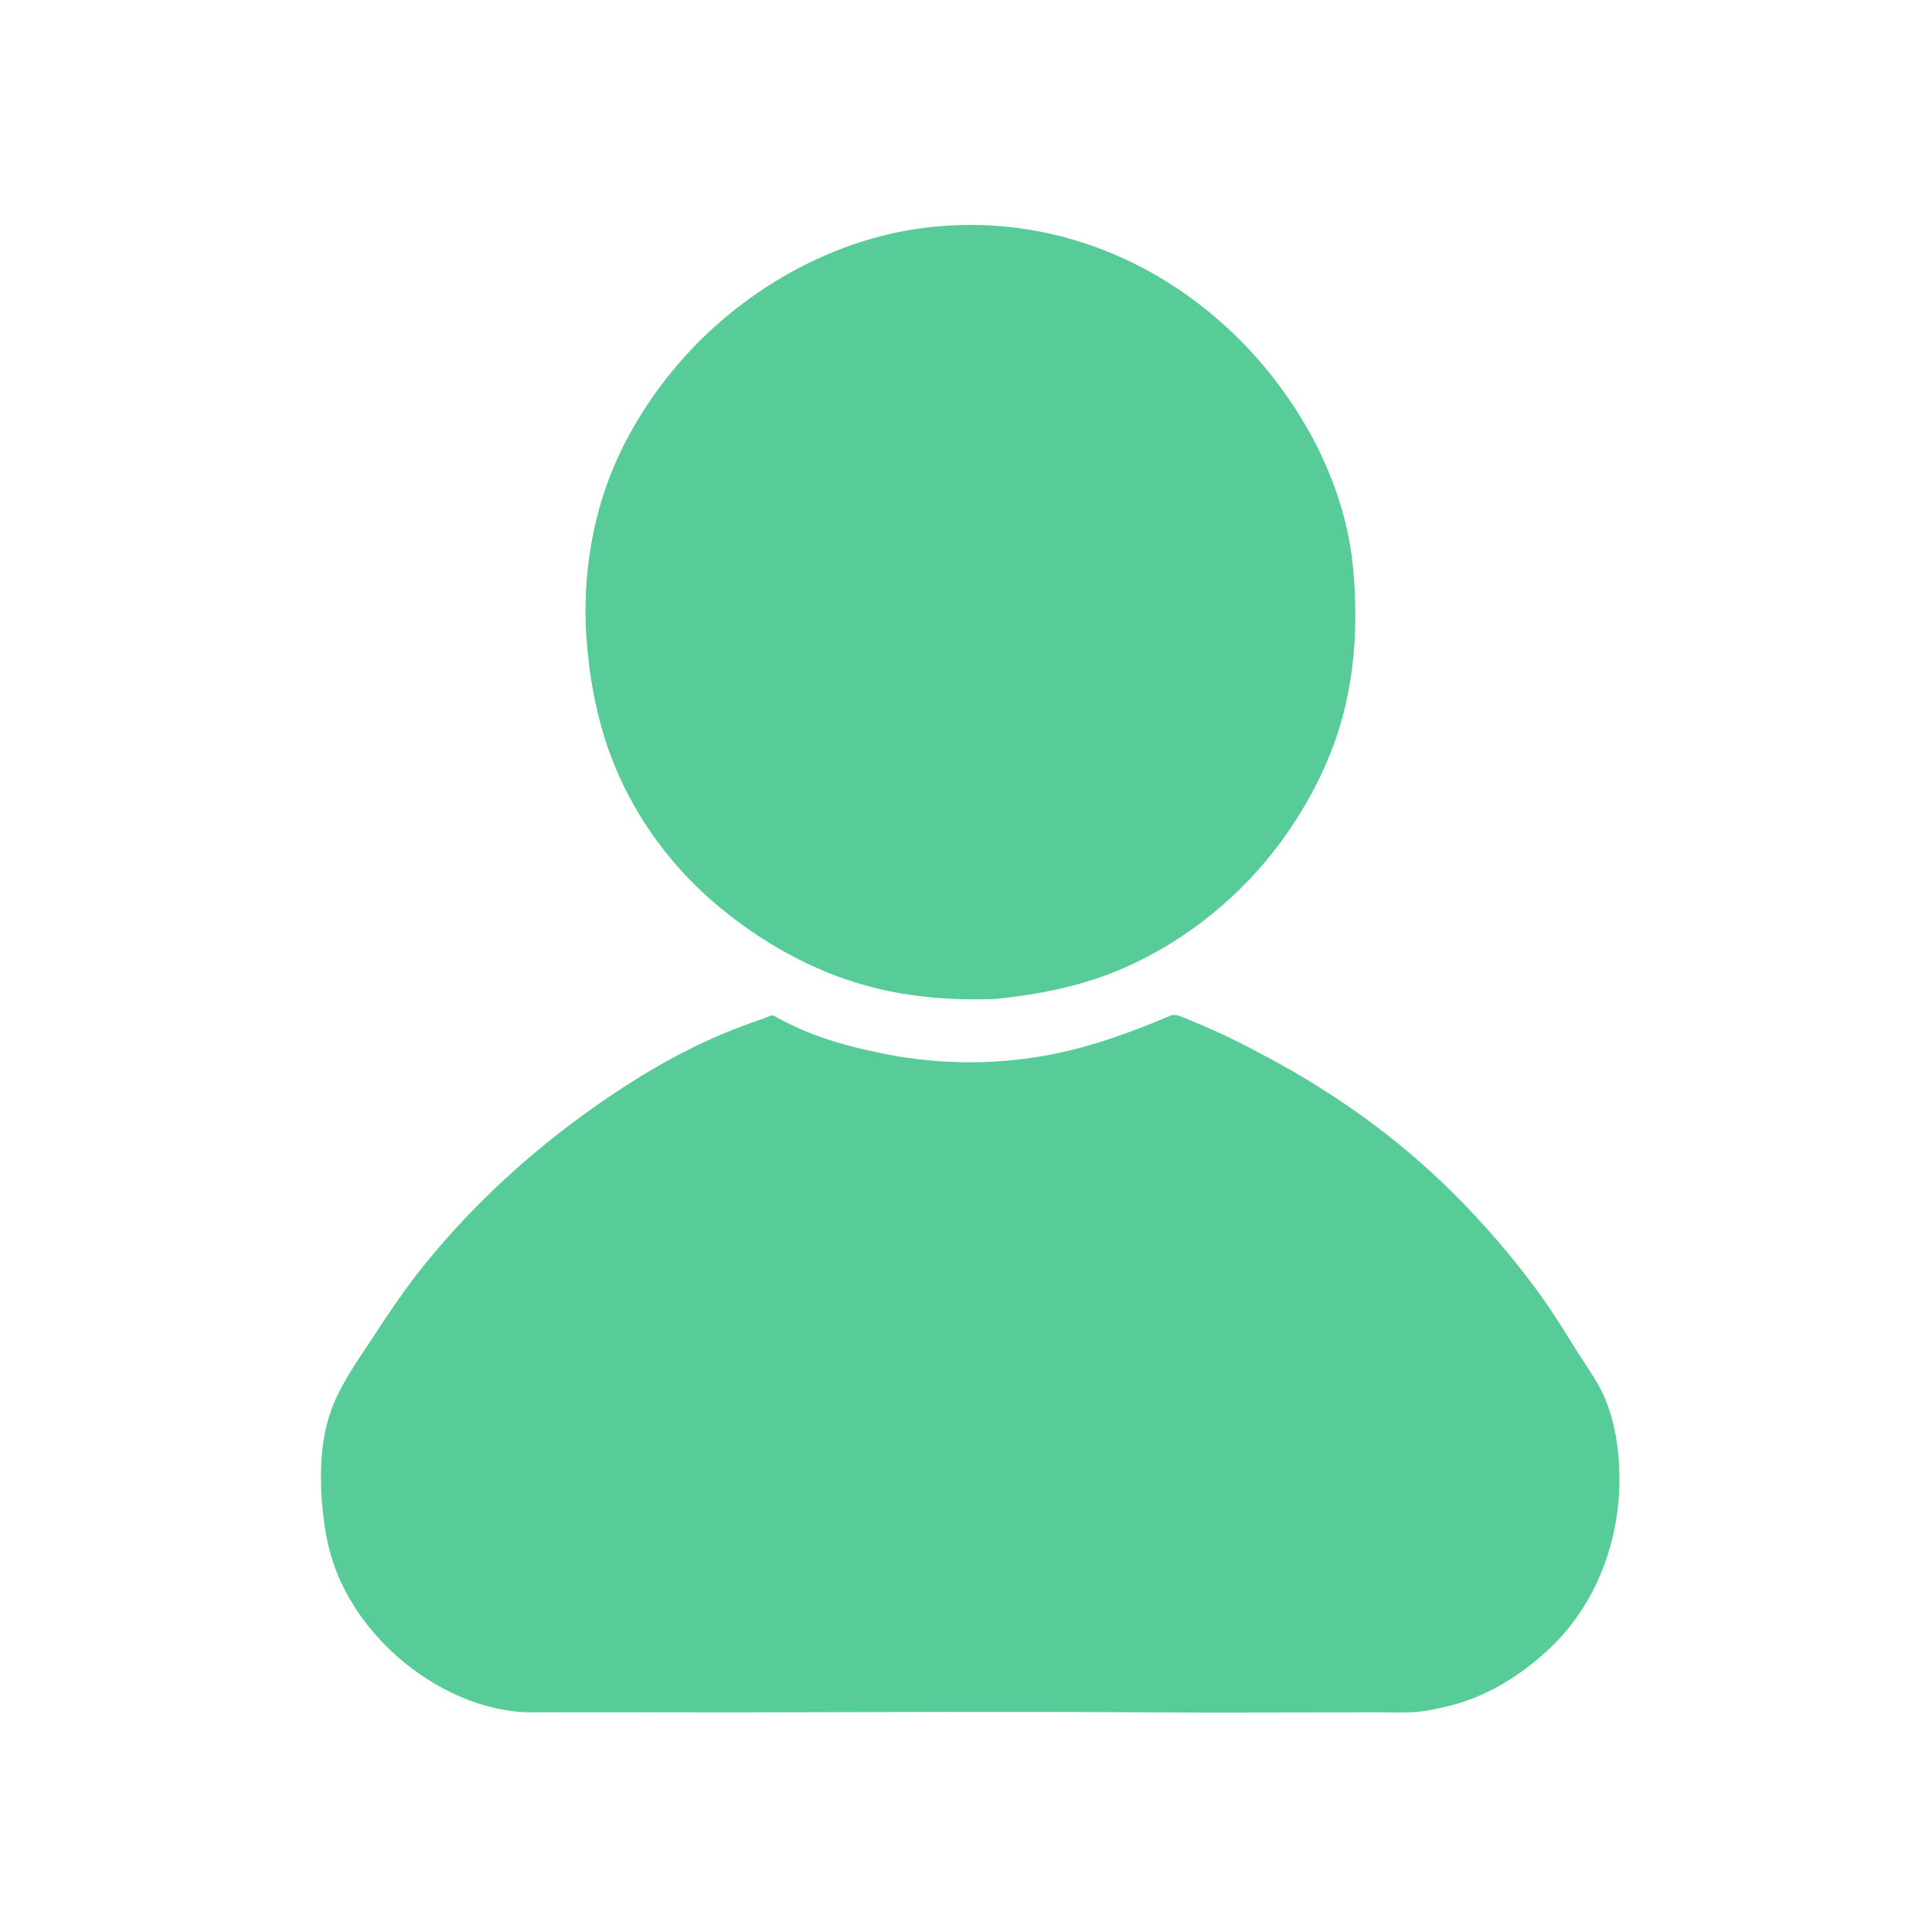 <?xml version="1.0" encoding="utf-8" ?>
<svg xmlns="http://www.w3.org/2000/svg" xmlns:xlink="http://www.w3.org/1999/xlink" width="254" height="254">
	<path fill="#57CC99" transform="scale(0.249 0.249)" d="M498.479 119.286C549.498 115.498 598.794 132.385 638.25 164.629C677.894 197.027 709.002 246.755 714.261 298.344C716.964 324.861 715.881 352.382 708.948 378.229C701.638 405.482 687.101 431.764 669.275 453.503C646.346 481.467 614.233 504.591 579.887 516.336C562.241 522.37 543.771 525.628 525.265 527.468C503.558 528.27 481.303 526.648 460.221 521.194C429.17 513.16 400.16 496.626 376.034 475.694C351.858 454.719 332.904 427.624 321.902 397.494C314.985 378.549 311.046 357.071 309.641 336.982C307.705 309.313 311.316 280.597 320.882 254.501C329.327 231.461 343.225 209.13 359.344 190.722C394.191 150.929 445.27 122.735 498.479 119.286Z"/>
	<path fill="#57CC99" transform="scale(0.249 0.249)" d="M618.548 536.022L620.274 535.917C622.258 535.956 624.412 537.048 626.25 537.78C630.394 539.429 634.47 541.257 638.567 543.018C649.27 547.619 659.582 553.048 669.845 558.548C705.312 577.557 737.993 600.955 766.614 629.311C783.645 646.185 799.392 664.471 813.429 683.917C820.587 693.834 827.003 704.482 833.539 714.822C838.663 722.928 844.358 730.596 847.91 739.564C853.042 752.52 855.016 766.695 855.058 780.561C855.155 812.849 843.488 845.247 820.391 868.212C804.788 883.726 784.865 896.324 763.25 901.165C758.601 902.206 753.705 903.354 748.967 903.812C741.781 904.508 734.204 904.061 726.975 904.082C716.808 904.111 706.641 904.131 696.474 904.148C668.267 904.194 640.067 904.31 611.861 904.139C535.799 903.679 459.689 903.999 383.625 904.131C358.952 904.013 334.275 904.11 309.601 904.1C302.009 904.096 294.416 904.091 286.824 904.067C282.601 904.054 278.242 904.267 274.042 903.867C264.493 902.958 254.911 900.596 246 897.057C216.776 885.45 190.917 861.182 178.58 832.108C173.854 820.972 171.507 808.996 170.338 797C168.553 778.679 168.95 759.028 175.945 741.74C181.22 728.705 189.983 716.763 197.63 705.016C205.897 692.316 214.498 679.652 224.027 667.861C249.685 636.114 280.076 608.269 313.388 584.75C334.592 569.78 357.171 556.16 381.146 546.072C388.373 543.032 395.724 540.318 403.136 537.768C404.16 537.415 406.943 536.073 407.909 536.129C408.772 536.18 411.352 537.887 412.232 538.333C416.893 540.695 421.603 543.023 426.453 544.974C439.904 550.387 454.045 553.912 468.25 556.668C497.898 562.421 529.057 562.357 558.609 556.034C579.265 551.614 599.154 544.285 618.548 536.022Z"/>
</svg>
